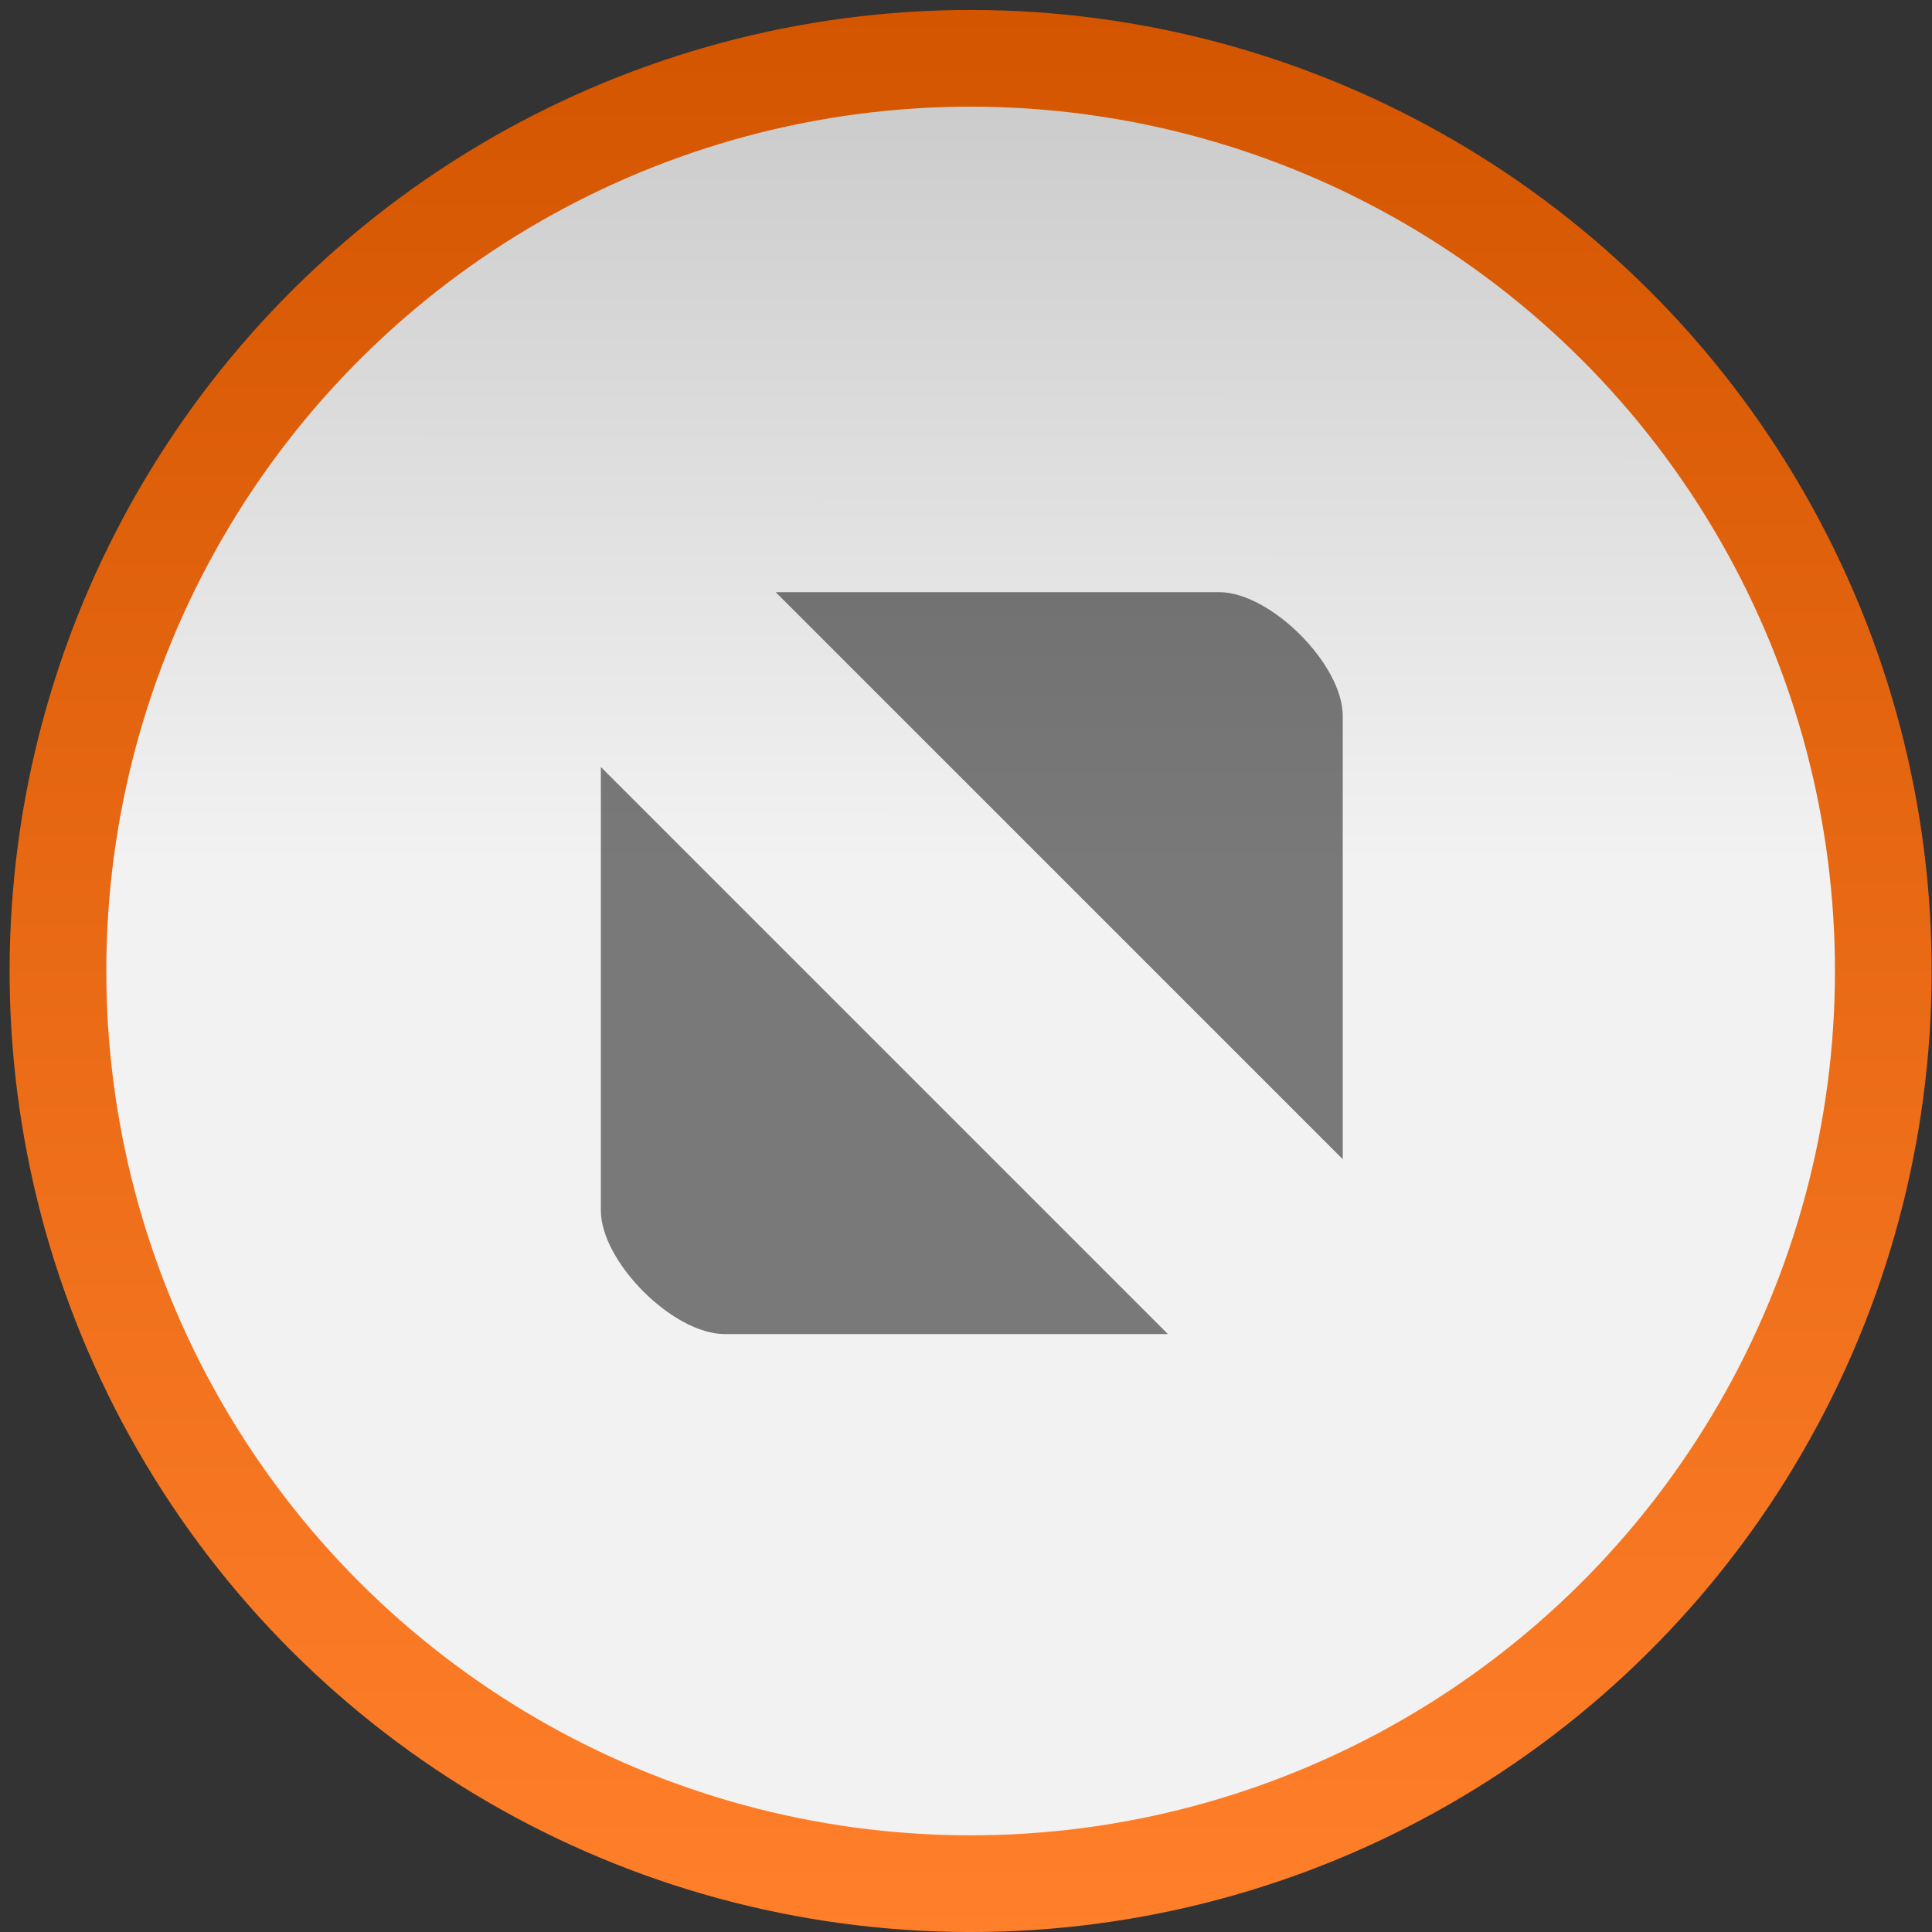 <?xml version="1.0" encoding="UTF-8" standalone="no"?>
<svg
   xmlns:dc="http://purl.org/dc/elements/1.1/"
   xmlns:cc="http://creativecommons.org/ns#"
   xmlns:rdf="http://www.w3.org/1999/02/22-rdf-syntax-ns#"
   xmlns:svg="http://www.w3.org/2000/svg"
   xmlns="http://www.w3.org/2000/svg"
   xmlns:xlink="http://www.w3.org/1999/xlink"
   xmlns:sodipodi="http://sodipodi.sourceforge.net/DTD/sodipodi-0.dtd"
   xmlns:inkscape="http://www.inkscape.org/namespaces/inkscape"
   width="20"
   height="20"
   version="1.1"
   style="enable-background:new"
   id="svg8"
   sodipodi:docname="titlebutton-maximize-hover.svg"
   inkscape:version="0.92.2 (5c3e80d, 2017-08-06)">
  <rect width="100%" height="100%" fill="#333333" stroke="none"/>
  <defs
     id="defs12">
    <linearGradient
       id="linearGradient852">
      <stop
         offset="0"
         style="stop-color:#ff7f2a;stop-opacity:1"
         id="stop848" />
      <stop
         offset="1"
         style="stop-color:#d45500;stop-opacity:1"
         id="stop850" />
    </linearGradient>
    <linearGradient
       id="linearGradient1558">
      <stop
         id="stop1554"
         style="stop-color:#f2f2f2;stop-opacity:1"
         offset="0" />
      <stop
         id="stop1556"
         style="stop-color:#cccccc;stop-opacity:1"
         offset="1" />
    </linearGradient>
    <linearGradient
       id="linearGradient892">
      <stop
         id="stop888"
         style="stop-color:#fafafa;stop-opacity:0"
         offset="0" />
      <stop
         id="stop890"
         style="stop-color:#808080;stop-opacity:1"
         offset="1" />
    </linearGradient>
    <linearGradient
       id="linearGradient839">
      <stop
         id="stop835"
         style="stop-color:#808080;stop-opacity:1"
         offset="0" />
      <stop
         id="stop837"
         style="stop-color:#808080;stop-opacity:1"
         offset="1" />
    </linearGradient>
    <linearGradient
       id="linearGradient4507">
      <stop
         offset="0"
         style="stop-color:#fafafa;stop-opacity:0.855"
         id="stop4503" />
      <stop
         offset="1"
         style="stop-color:#646464;stop-opacity:1"
         id="stop4505" />
    </linearGradient>
    <linearGradient
       id="linearGradient3587-6-5">
      <stop
         offset="0"
         style="stop-color:#000000;stop-opacity:1"
         id="stop4498" />
      <stop
         offset="1"
         style="stop-color:#646464;stop-opacity:1"
         id="stop4500" />
    </linearGradient>
    <linearGradient
       x1="6.931"
       y1="7.844"
       x2="11.17"
       y2="12.083"
       id="linearGradient2388"
       xlink:href="#linearGradient3587-6-5-0"
       gradientUnits="userSpaceOnUse"
       gradientTransform="matrix(0.754,0.754,-0.754,0.754,9.28,-7.449)" />
    <linearGradient
       id="linearGradient3587-6-5-0">
      <stop
         id="stop3589-9-2"
         style="stop-color:#000000;stop-opacity:1"
         offset="0" />
      <stop
         id="stop3591-7-4"
         style="stop-color:#646464;stop-opacity:1"
         offset="1" />
    </linearGradient>
    <linearGradient
       x1="7.08"
       y1="7.694"
       x2="11.318"
       y2="11.932"
       id="linearGradient2388-5"
       xlink:href="#linearGradient4507"
       gradientUnits="userSpaceOnUse"
       gradientTransform="matrix(0.752,0.757,-0.757,0.752,31.822,-5.317)" />
    <linearGradient
       x1="6.931"
       y1="7.844"
       x2="11.17"
       y2="12.083"
       id="linearGradient2388-9"
       xlink:href="#linearGradient3587-6-5"
       gradientUnits="userSpaceOnUse"
       gradientTransform="matrix(0.754,0.754,-0.754,0.754,-13.232,-10.317)" />
    <linearGradient
       inkscape:collect="always"
       xlink:href="#linearGradient1558"
       id="linearGradient1460"
       x1="4.192"
       y1="11.288"
       x2="7.477"
       y2="5.108"
       gradientUnits="userSpaceOnUse"
       gradientTransform="matrix(1.112,0,0,1.112,0.016,0.061)" />
    <linearGradient
       inkscape:collect="always"
       xlink:href="#linearGradient852"
       id="linearGradient846"
       x1="-0.502"
       y1="20.118"
       x2="7.947"
       y2="4.225"
       gradientUnits="userSpaceOnUse"
       gradientTransform="matrix(1.112,0,0,1.112,0.016,0.061)" />
  </defs>
  <sodipodi:namedview
     pagecolor="#ffffff"
     bordercolor="#666666"
     borderopacity="1"
     objecttolerance="10"
     gridtolerance="10"
     guidetolerance="10"
     inkscape:pageopacity="0"
     inkscape:pageshadow="2"
     inkscape:window-width="1366"
     inkscape:window-height="768"
     id="namedview10"
     showgrid="true"
     inkscape:zoom="19.555922"
     inkscape:cx="3.617159"
     inkscape:cy="6.3903412"
     inkscape:window-x="489"
     inkscape:window-y="286"
     inkscape:window-maximized="0"
     inkscape:current-layer="svg8"
     showguides="true">
    <inkscape:grid
       type="xygrid"
       id="grid4498" />
  </sodipodi:namedview>
  <circle
     style="opacity:1;fill:url(#linearGradient1460);fill-opacity:1;stroke:url(#linearGradient846);stroke-width:1.001;stroke-linejoin:round;stroke-miterlimit:4;stroke-dasharray:none;stroke-opacity:1"
     id="path4488"
     cx="4.154"
     cy="13.592"
     transform="rotate(-27.995)"
     r="9.448" />
  <path
     inkscape:connector-curvature="0"
     id="path6"
     d="M 8.03,6.13 13.9,12 V 7.41 c 0,-0.532 -0.748,-1.28 -1.28,-1.28 z M 6.22,7.94 v 4.59 c 0,0.532 0.748,1.28 1.28,1.28 h 4.59 z"
     style="opacity:0.5;fill:#000000;fill-opacity:1;stroke:none;stroke-width:2.56;stroke-linecap:round;stroke-linejoin:round;stroke-miterlimit:4;stroke-dasharray:none;stroke-opacity:1;enable-background:new" />
</svg>
